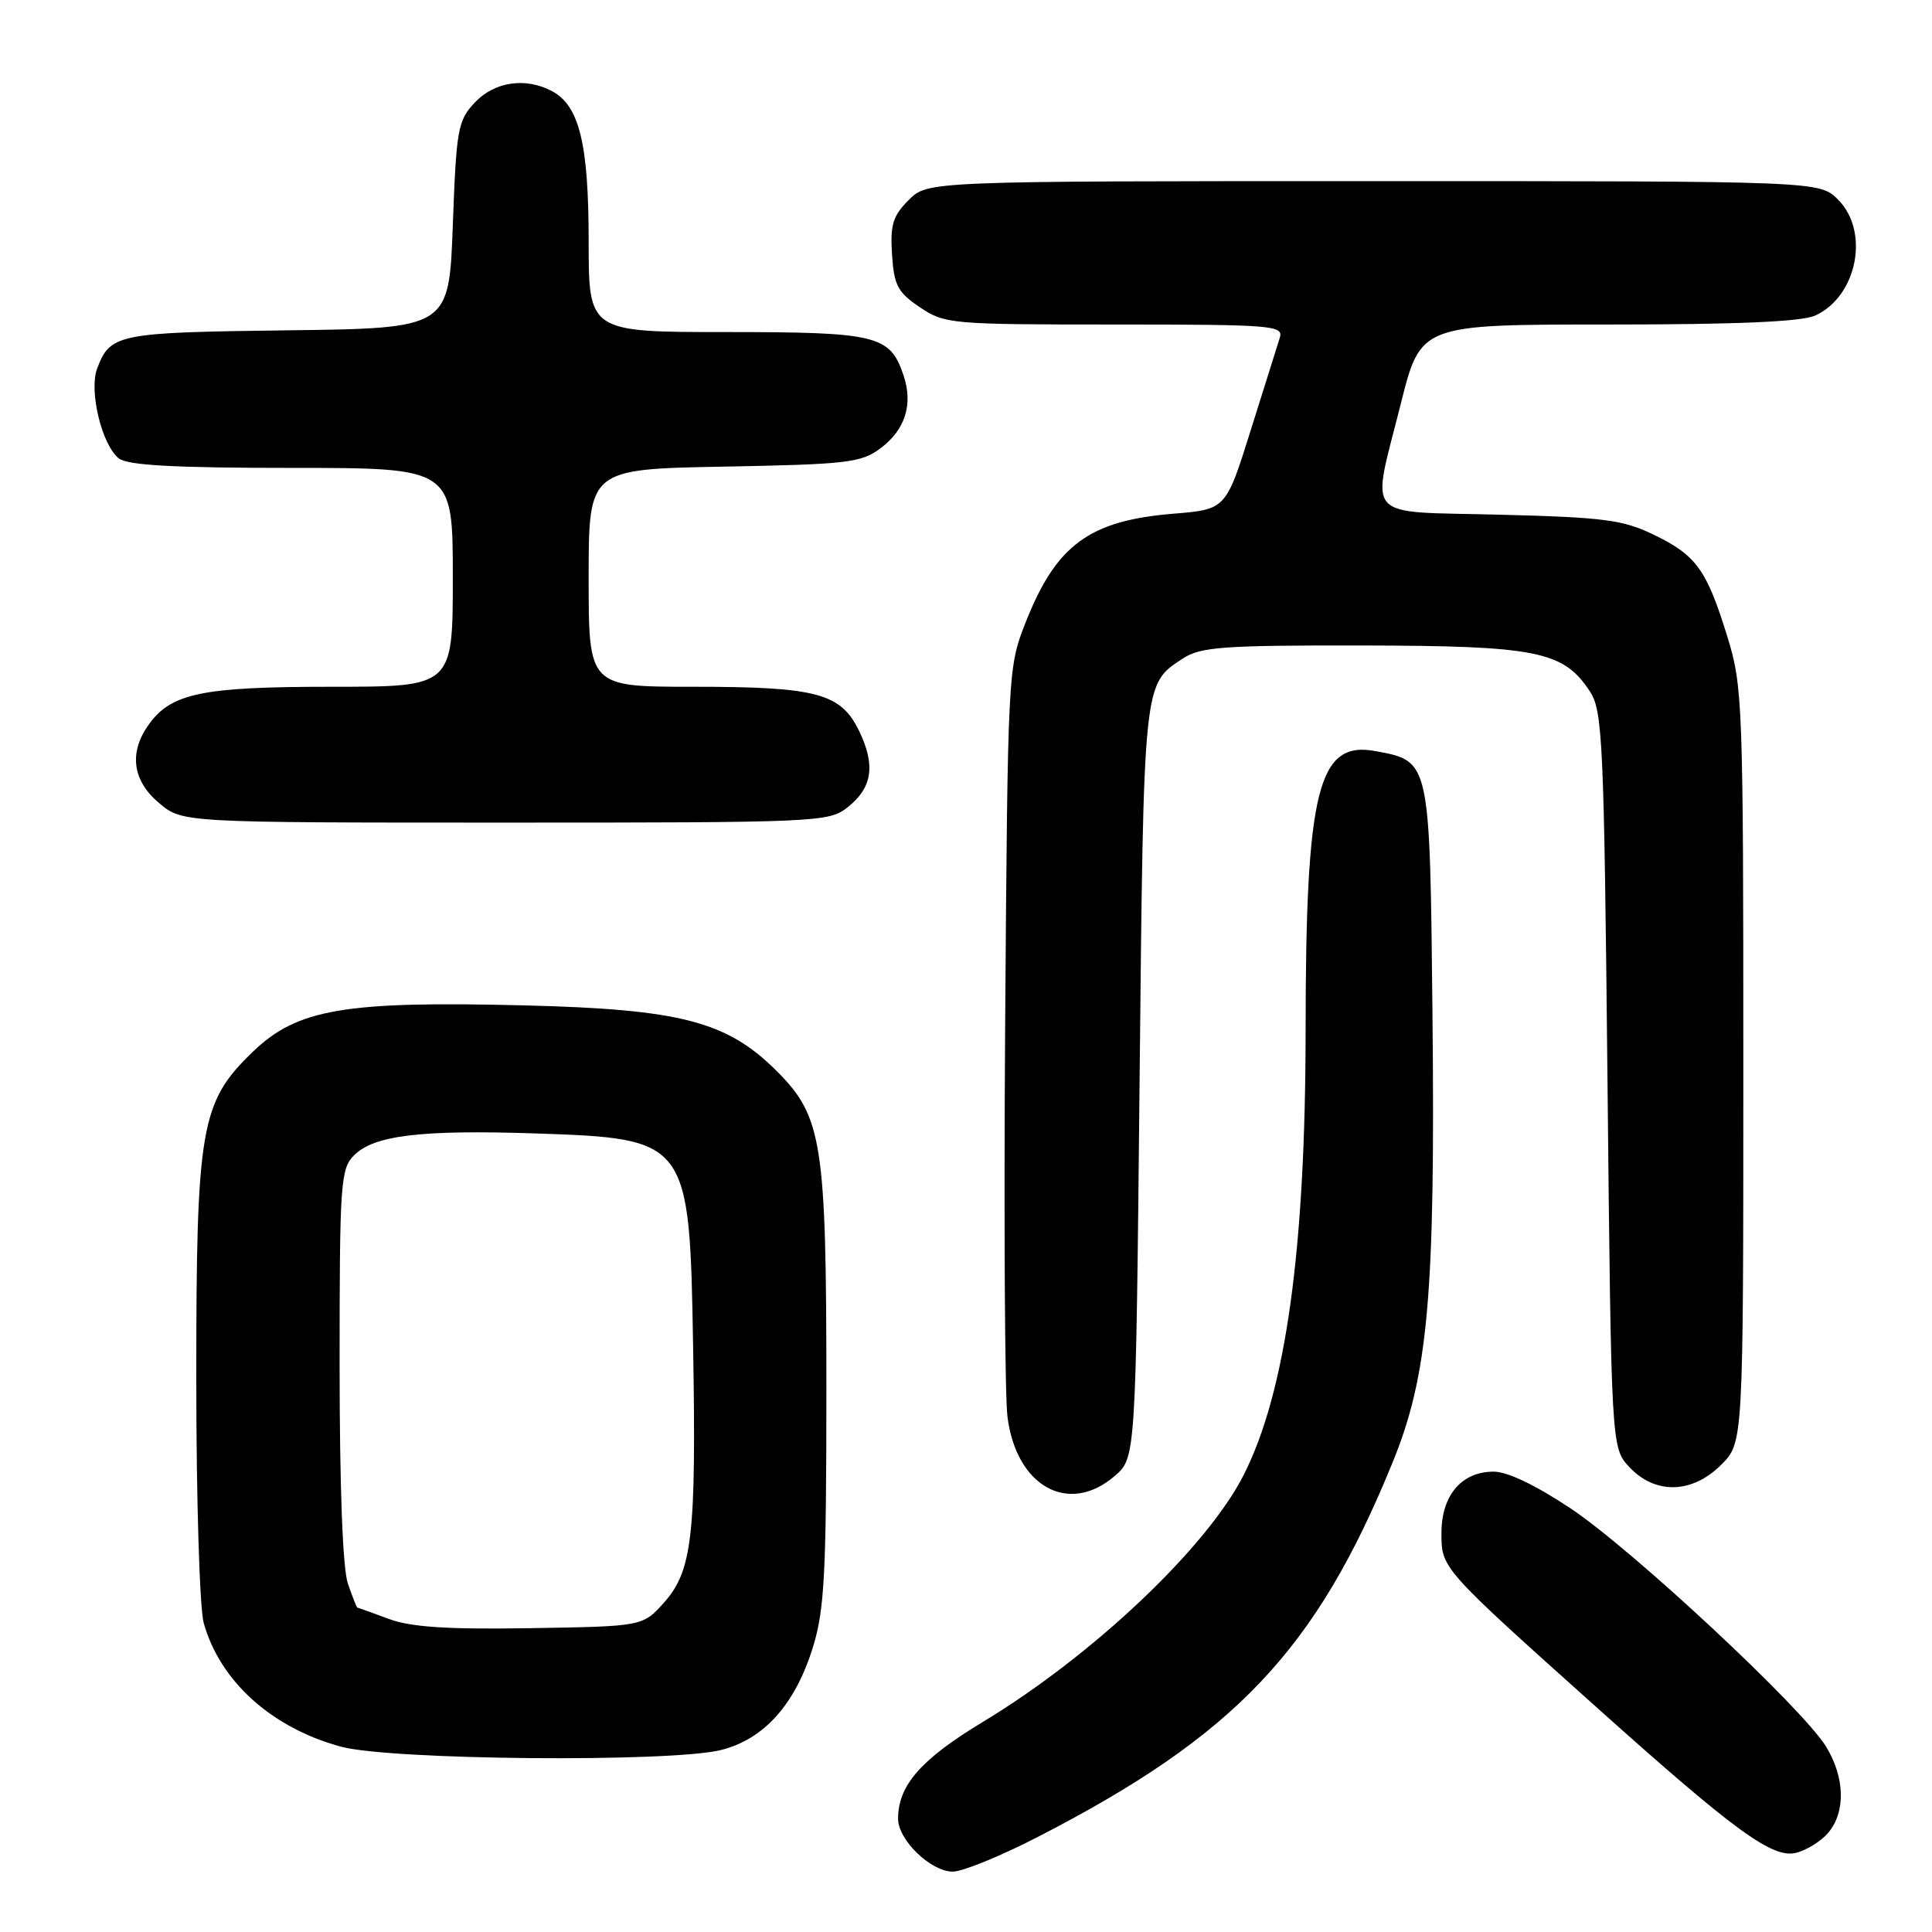 <?xml version="1.0" encoding="UTF-8" standalone="no"?>
<!DOCTYPE svg PUBLIC "-//W3C//DTD SVG 1.1//EN" "http://www.w3.org/Graphics/SVG/1.1/DTD/svg11.dtd" >
<svg xmlns="http://www.w3.org/2000/svg" xmlns:xlink="http://www.w3.org/1999/xlink" version="1.1" viewBox="0 0 256 256">
 <g >
 <path fill="currentColor"
d=" M 137.50 243.41 C 163.69 229.94 174.39 218.65 184.53 193.77 C 189.25 182.19 190.19 171.66 189.81 134.29 C 189.46 100.64 189.52 100.88 182.29 99.53 C 174.64 98.09 173.02 104.56 173.00 136.50 C 172.99 165.60 170.38 184.38 164.81 195.41 C 159.98 204.99 144.83 219.35 130.24 228.16 C 122.02 233.12 119.00 236.57 119.00 241.00 C 119.00 243.81 123.34 248.00 126.25 248.00 C 127.54 248.00 132.60 245.94 137.50 243.41 Z  M 242.25 242.85 C 244.59 240.08 244.46 235.48 241.94 231.40 C 238.77 226.28 216.41 205.43 208.17 199.91 C 203.56 196.83 199.75 195.00 197.92 195.00 C 193.67 195.00 191.00 198.14 191.00 203.13 C 191.00 207.83 190.93 207.76 211.86 226.50 C 229.85 242.61 234.84 246.25 237.94 245.52 C 239.35 245.19 241.29 243.98 242.25 242.85 Z  M 95.56 231.88 C 101.25 230.45 105.38 225.82 107.72 218.25 C 109.25 213.31 109.50 208.48 109.50 184.00 C 109.50 151.43 108.96 147.96 102.93 141.93 C 96.34 135.34 90.19 133.73 69.51 133.22 C 45.67 132.62 39.39 133.69 33.51 139.36 C 26.56 146.05 26.00 149.30 26.01 182.93 C 26.01 198.64 26.45 213.09 26.99 215.04 C 29.14 222.78 36.02 228.97 45.21 231.45 C 51.84 233.23 88.93 233.55 95.56 231.88 Z  M 147.69 195.59 C 150.50 193.18 150.50 193.18 151.00 143.34 C 151.54 89.96 151.46 90.71 156.74 87.25 C 159.08 85.72 162.06 85.50 180.46 85.53 C 203.66 85.57 207.17 86.27 210.67 91.62 C 212.36 94.20 212.54 98.12 213.00 143.12 C 213.50 191.84 213.50 191.84 215.92 194.42 C 219.35 198.06 224.23 197.93 228.08 194.08 C 231.00 191.15 231.00 191.15 231.00 141.18 C 231.00 93.27 230.91 90.93 228.90 84.42 C 226.15 75.50 224.79 73.61 219.19 70.88 C 215.06 68.88 212.61 68.55 198.75 68.20 C 180.34 67.72 181.68 69.22 185.62 53.47 C 188.25 43.00 188.25 43.00 213.08 43.00 C 230.20 43.00 238.72 42.63 240.53 41.81 C 246.09 39.27 247.78 30.68 243.55 26.45 C 241.09 24.00 241.09 24.00 182.00 24.00 C 122.91 24.00 122.91 24.00 120.40 26.51 C 118.31 28.60 117.94 29.80 118.20 33.73 C 118.46 37.81 118.95 38.74 121.90 40.72 C 125.18 42.93 126.03 43.00 147.72 43.00 C 168.61 43.00 170.10 43.12 169.58 44.75 C 169.28 45.71 167.55 51.22 165.73 57.00 C 162.44 67.50 162.44 67.50 155.47 68.07 C 144.33 68.98 139.94 72.21 135.89 82.50 C 133.55 88.45 133.53 88.87 133.19 135.50 C 133.01 161.35 133.14 184.83 133.49 187.68 C 134.63 196.96 141.59 200.83 147.69 195.59 Z  M 112.30 106.98 C 115.59 104.39 116.04 101.42 113.84 96.86 C 111.41 91.85 108.23 91.00 91.85 91.00 C 78.00 91.00 78.00 91.00 78.00 76.58 C 78.00 62.16 78.00 62.16 95.93 61.83 C 112.27 61.53 114.11 61.31 116.66 59.41 C 119.95 56.95 121.02 53.58 119.72 49.73 C 117.94 44.42 116.23 44.00 96.28 44.00 C 78.00 44.00 78.00 44.00 78.00 31.97 C 78.00 19.06 76.77 14.02 73.15 12.08 C 69.65 10.21 65.53 10.81 62.92 13.58 C 60.66 15.98 60.47 17.08 60.00 29.83 C 59.50 43.50 59.50 43.50 38.08 43.77 C 15.57 44.05 14.62 44.24 12.88 48.81 C 11.75 51.78 13.50 59.00 15.76 60.75 C 16.94 61.66 23.17 62.00 38.69 62.00 C 60.00 62.00 60.00 62.00 60.00 76.50 C 60.00 91.00 60.00 91.00 43.97 91.00 C 26.68 91.00 22.62 91.85 19.63 96.12 C 17.06 99.79 17.58 103.47 21.08 106.41 C 24.15 109.00 24.15 109.00 66.94 109.00 C 108.36 109.00 109.81 108.94 112.30 106.98 Z  M 51.50 214.51 C 49.30 213.69 47.43 213.02 47.35 213.02 C 47.26 213.01 46.70 211.58 46.10 209.85 C 45.41 207.88 45.00 197.04 45.00 180.85 C 45.00 156.66 45.12 154.88 46.93 153.07 C 49.56 150.44 55.76 149.69 70.78 150.18 C 91.27 150.86 91.37 151.00 91.84 178.38 C 92.27 203.40 91.74 208.14 88.00 212.33 C 85.17 215.50 85.17 215.50 70.33 215.74 C 59.23 215.92 54.49 215.61 51.50 214.51 Z "/>
</g>
</svg>